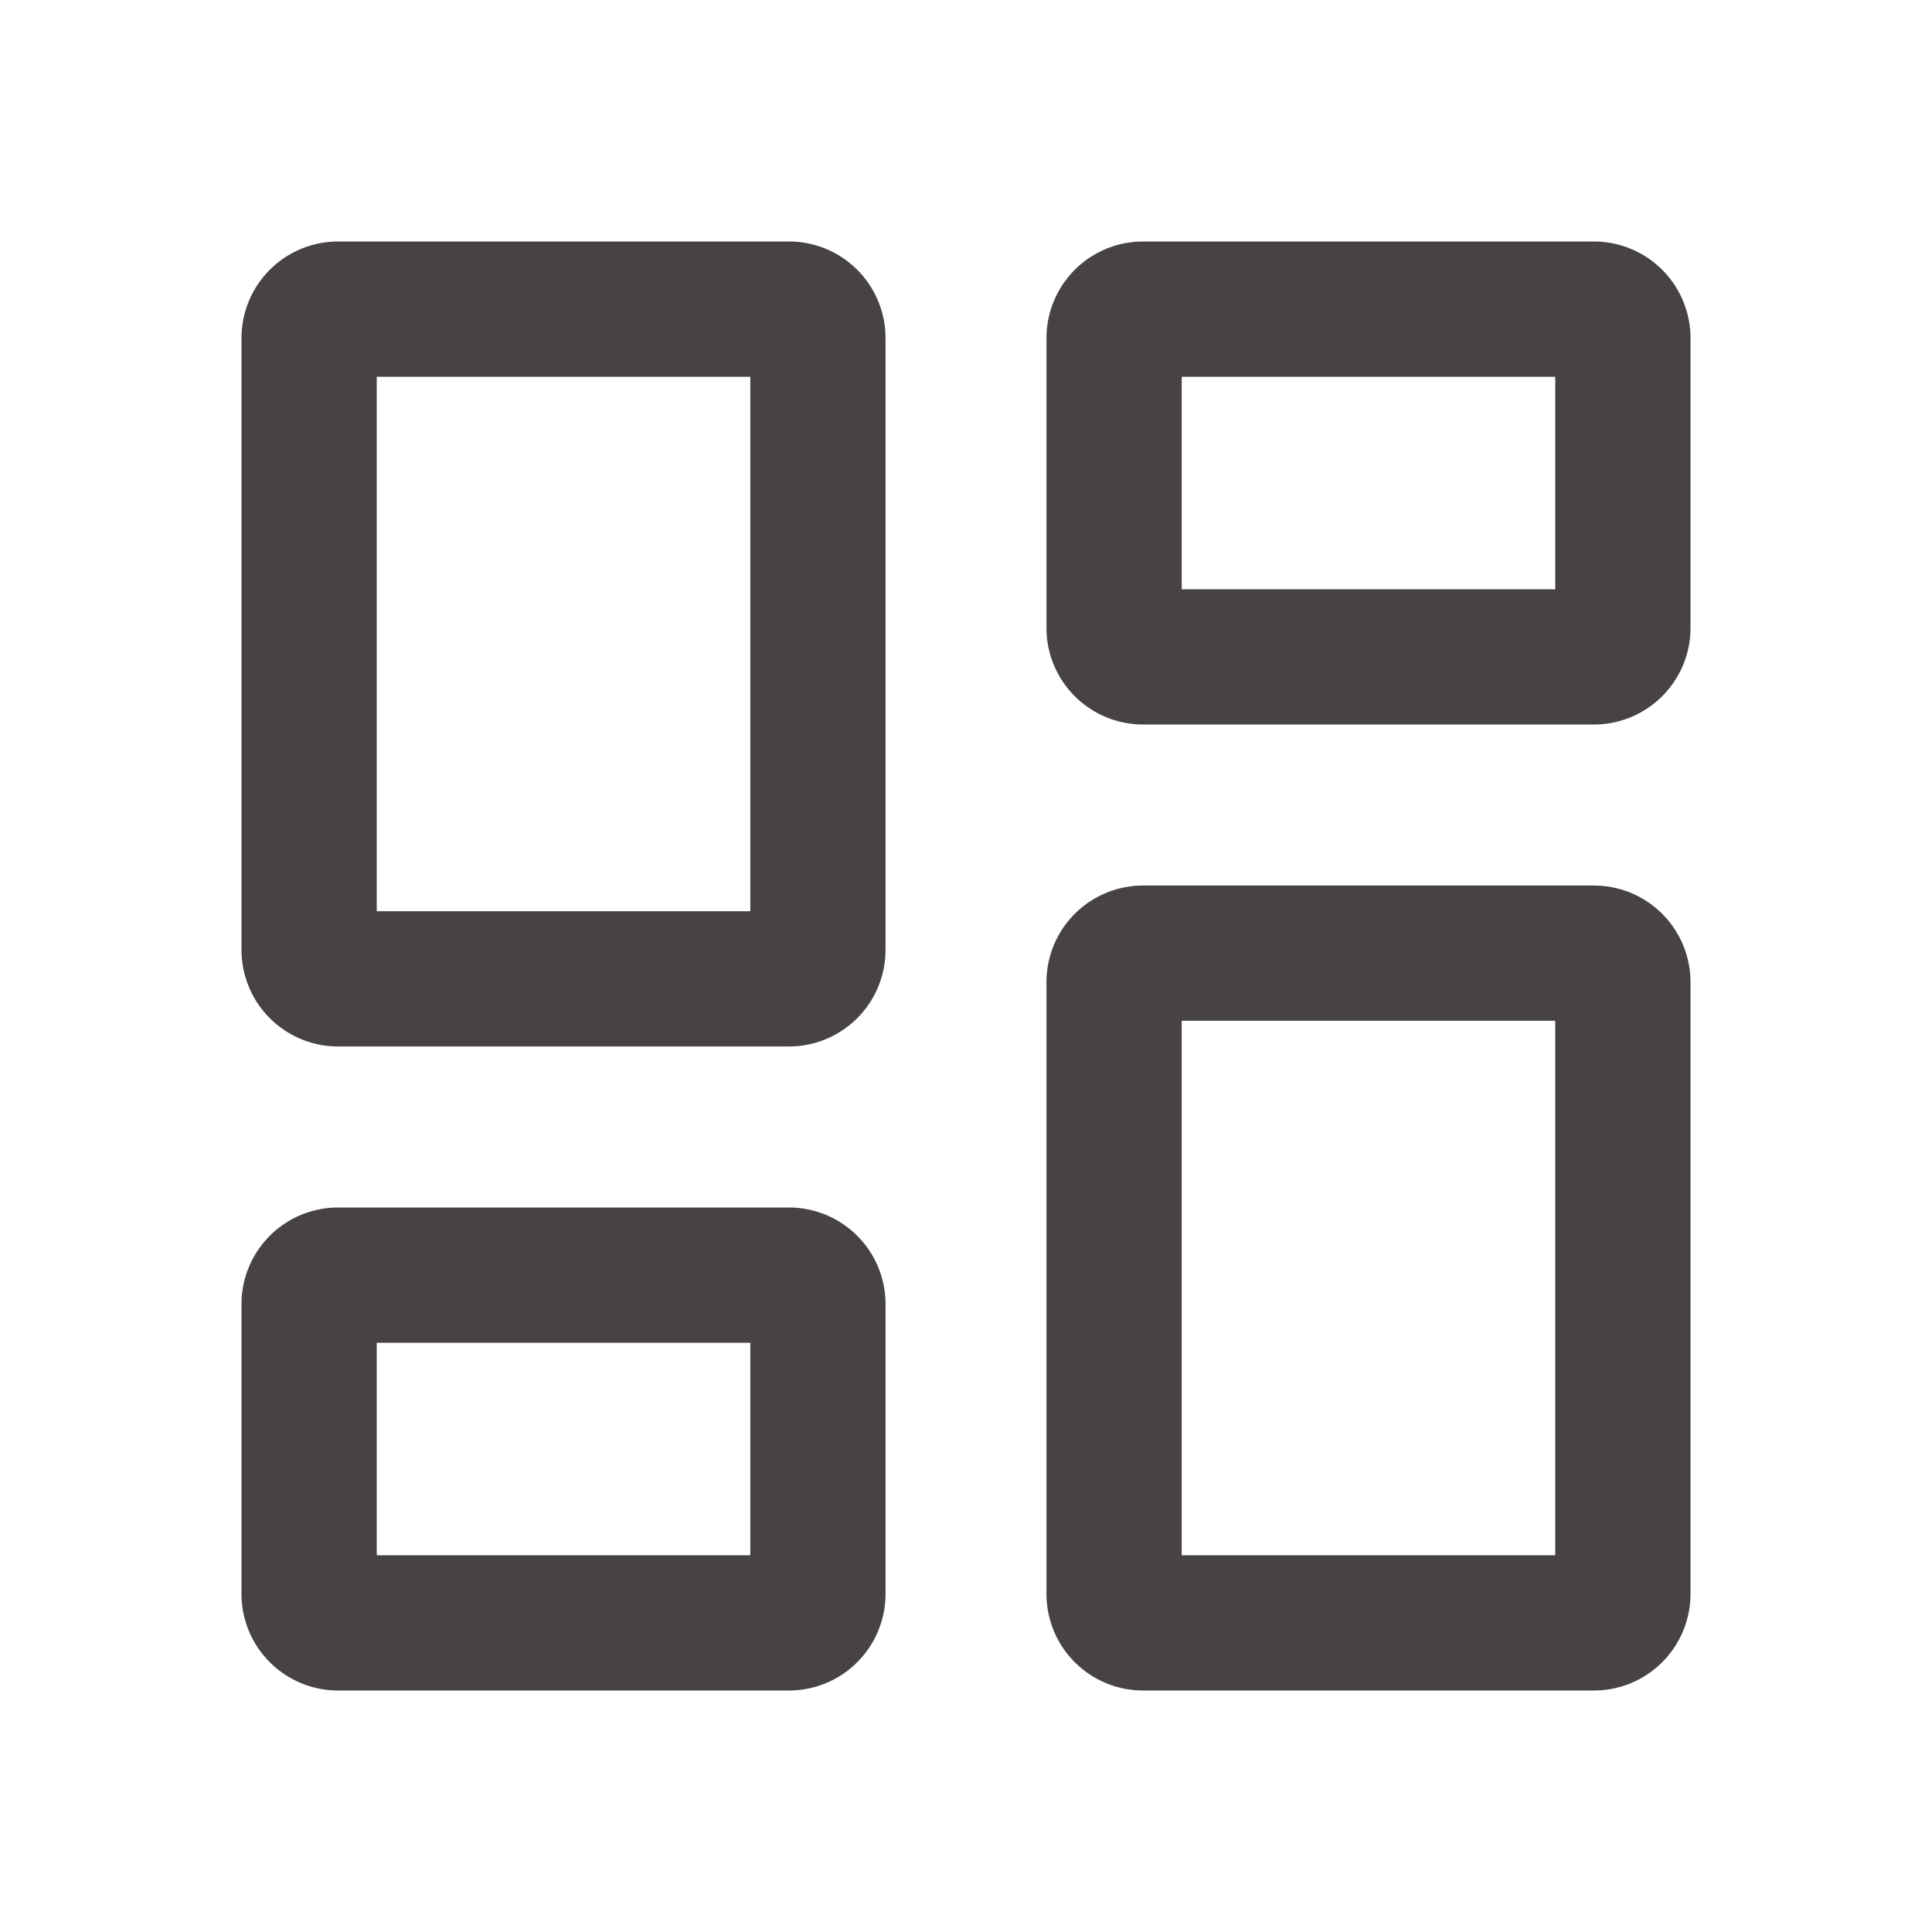 <svg width="20" height="20" viewBox="0 0 20 20" fill="none" xmlns="http://www.w3.org/2000/svg">
    <path d="M3.5 10.133a.3.3 0 0 1-.3-.3V3.5a.3.3 0 0 1 .3-.3h4.667a.3.3 0 0 1 .3.3v6.333a.3.3 0 0 1-.3.3H3.5zm0 6.667a.3.3 0 0 1-.3-.3v-3a.3.3 0 0 1 .3-.3h4.667a.3.3 0 0 1 .3.3v3a.3.3 0 0 1-.3.3H3.5zm8.333 0a.3.3 0 0 1-.3-.3v-6.333a.3.3 0 0 1 .3-.3H16.5a.3.3 0 0 1 .3.3V16.5a.3.3 0 0 1-.3.3h-4.667zm-.3-13.3a.3.3 0 0 1 .3-.3H16.5a.3.3 0 0 1 .3.3v3a.3.3 0 0 1-.3.3h-4.667a.3.3 0 0 1-.3-.3v-3z" stroke="#464342" stroke-width="1.4"/>
</svg>
